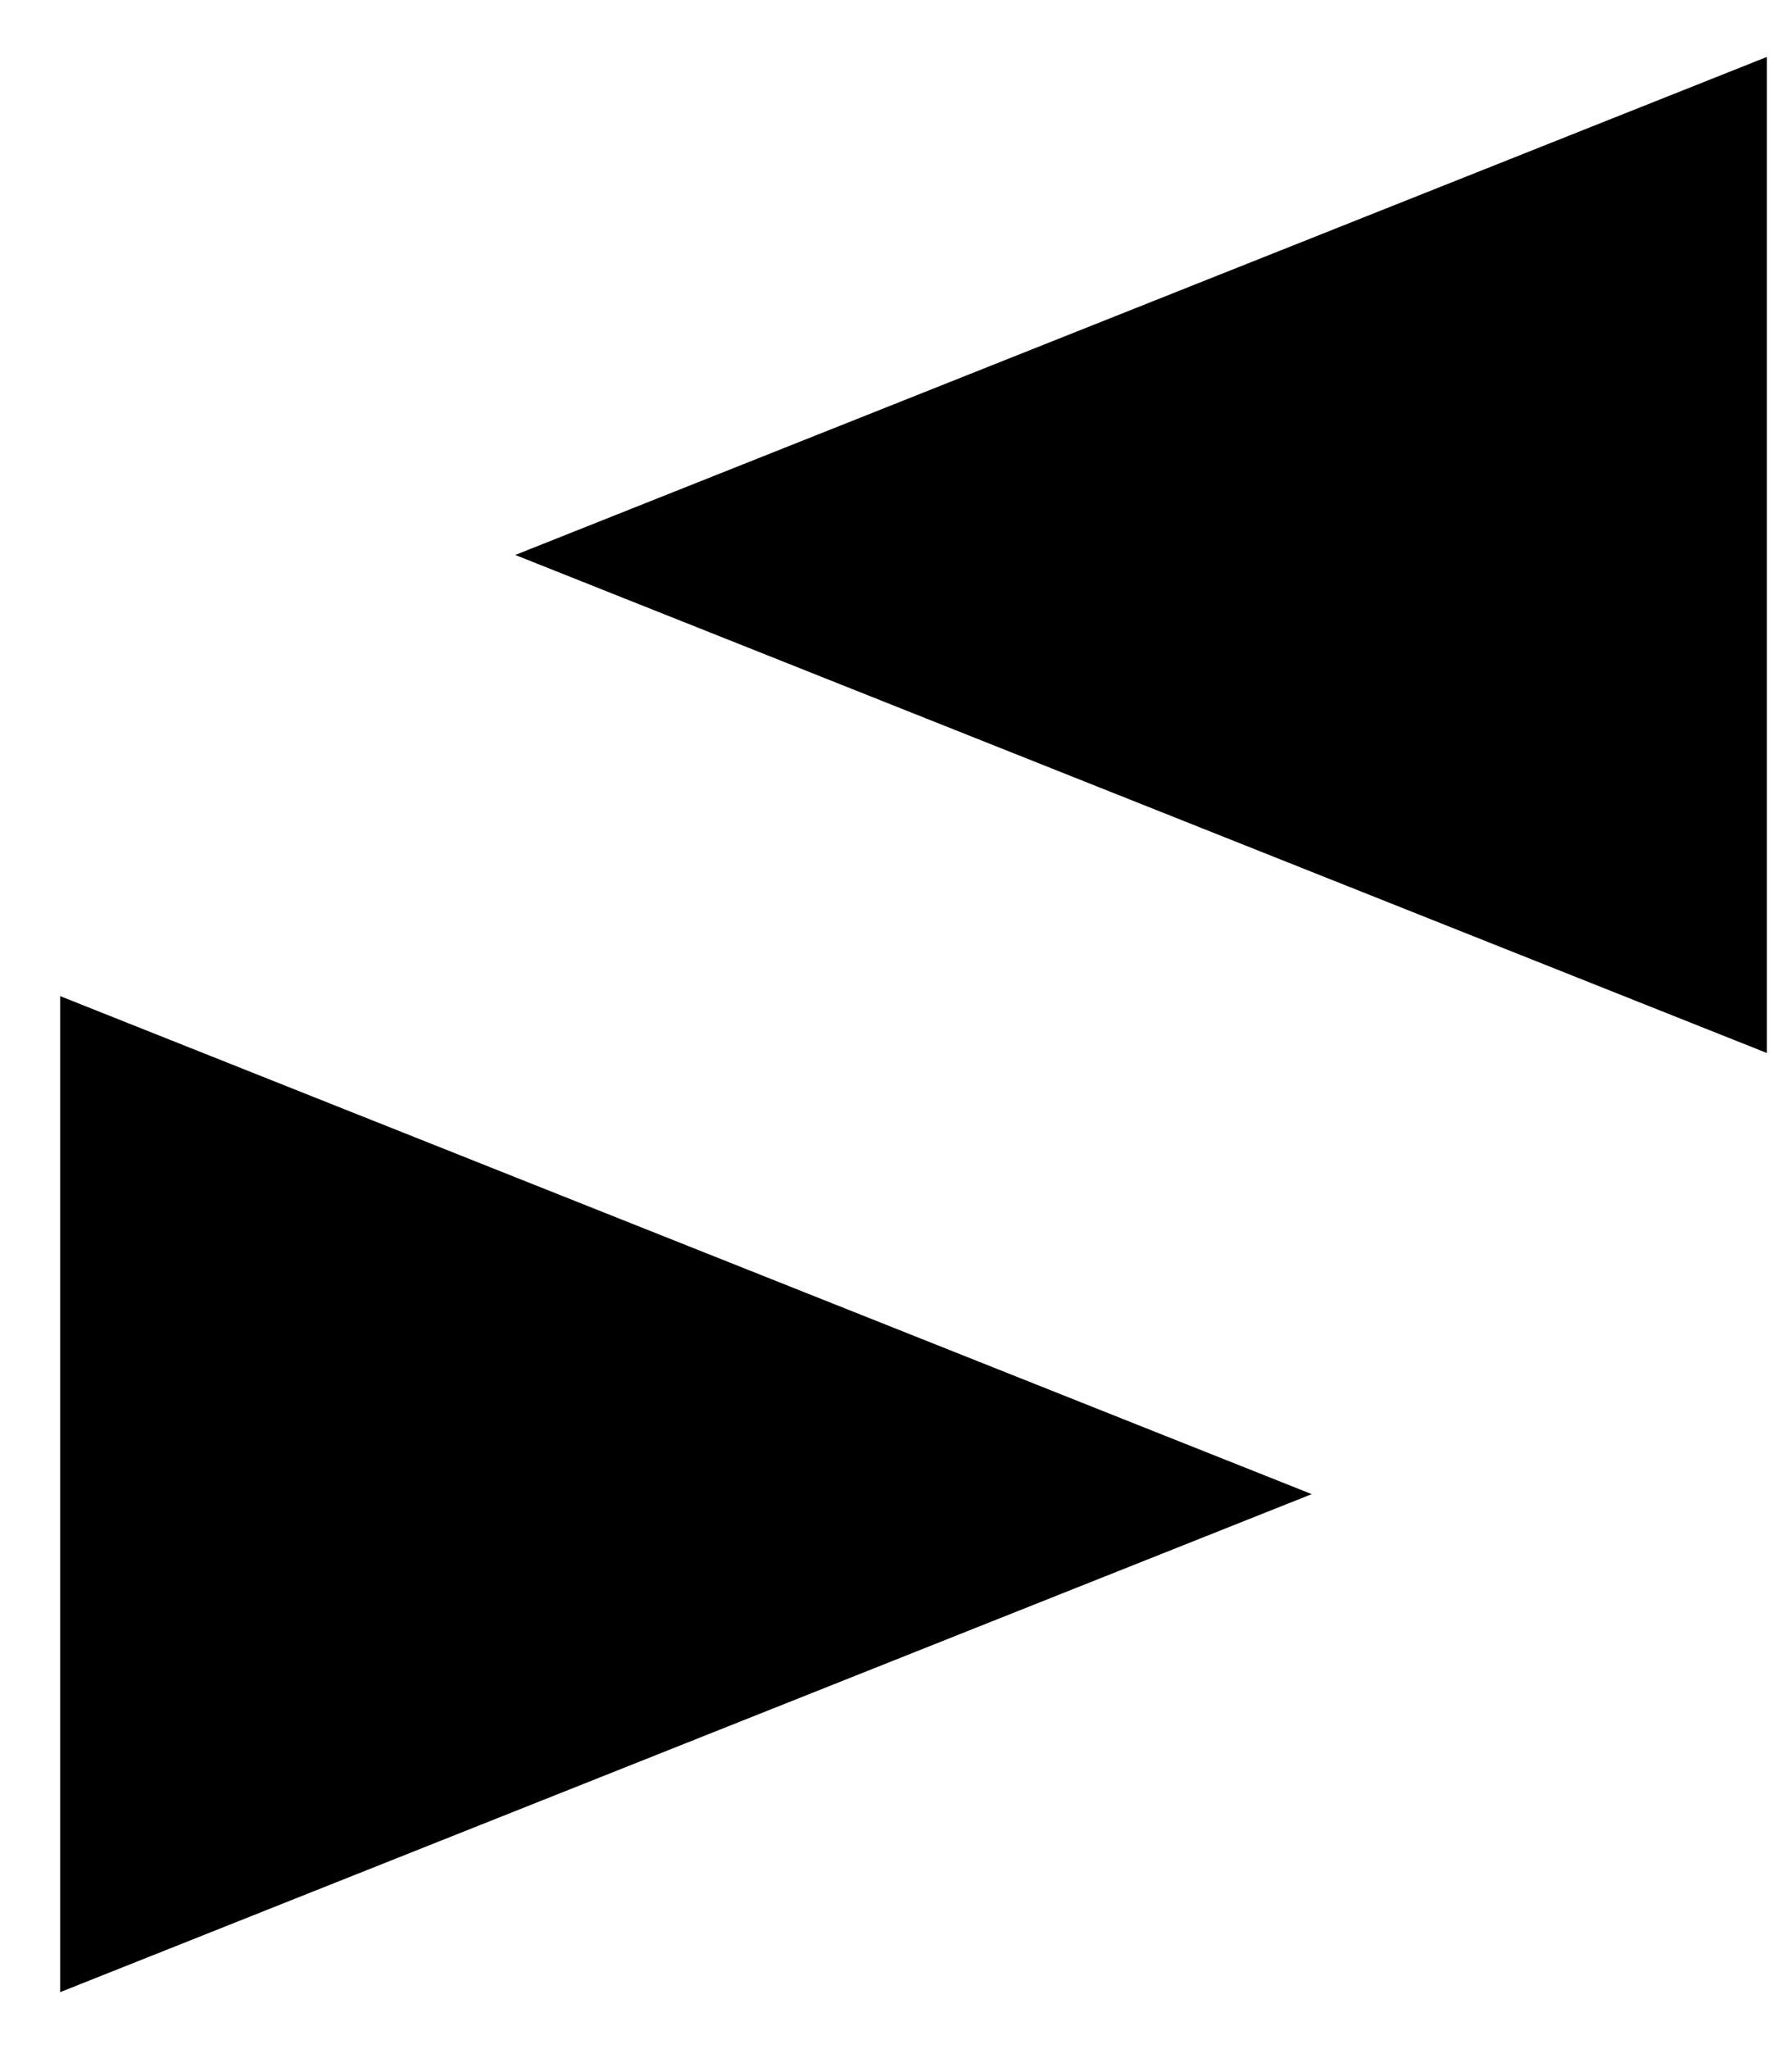 <svg width="21" height="24" viewBox="0 0 21 24" fill="none" xmlns="http://www.w3.org/2000/svg">
<path d="M6.038 6.5L20.705 0.667V12.333L6.038 6.5Z" fill="black"/>
<path d="M15.372 17.5L0.705 11.667V23.333L15.372 17.5Z" fill="black"/>
</svg>
